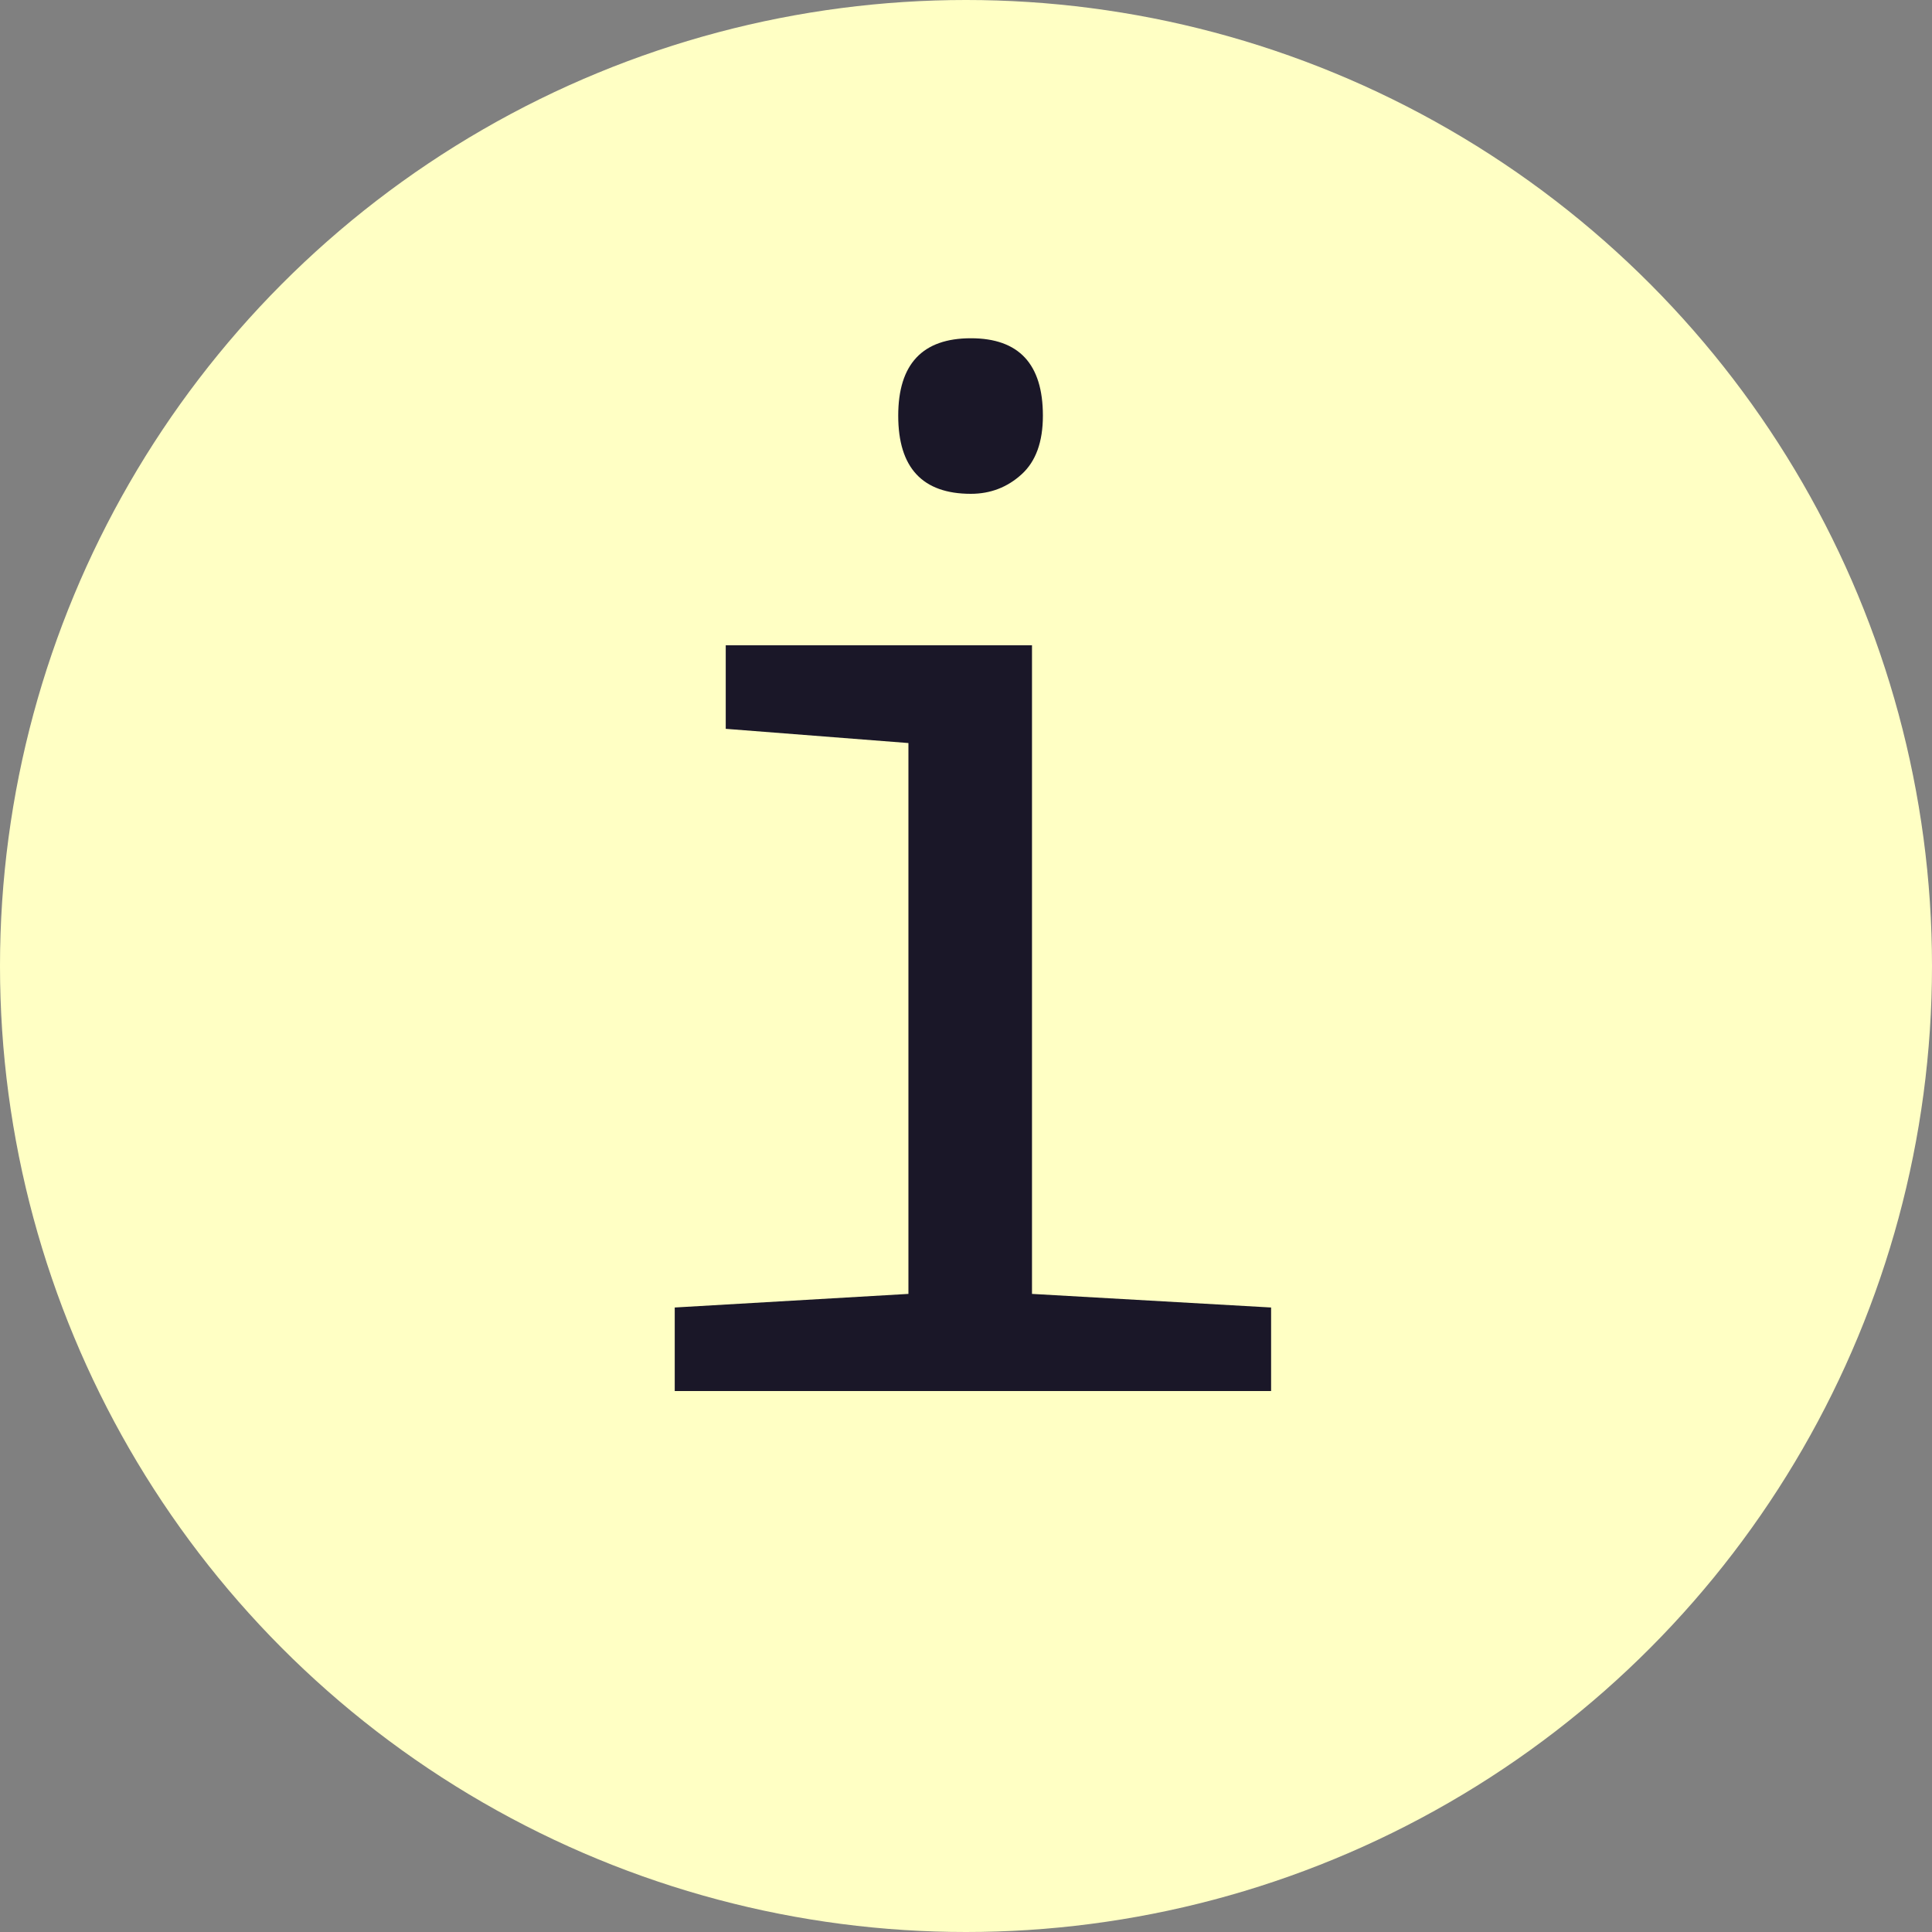 <?xml version="1.0" encoding="UTF-8" standalone="no"?>
<svg width="25px" height="25px" viewBox="0 0 25 25" version="1.1" xmlns="http://www.w3.org/2000/svg" xmlns:xlink="http://www.w3.org/1999/xlink">
    <rect x="0" y="0" width="25" height="25" fill="#808080" stroke="none"/>
    <!-- Generator: Sketch 39.1 (31720) - http://www.bohemiancoding.com/sketch -->
    <title>info</title>
    <desc>Created with Sketch.</desc>
    <defs></defs>
    <g id="Page-1" stroke="none" stroke-width="1" fill="none" fill-rule="evenodd">
        <g id="First-Screen" transform="translate(-959, -40)">
            <g id="info" transform="translate(959, 40)">
                <circle id="Oval-2" fill="#FFFFC4" cx="12.5" cy="12.5" r="12.5"></circle>
                <path d="M12.563,4.377 C13.185,4.377 13.495,4.711 13.495,5.379 C13.495,5.719 13.403,5.972 13.218,6.139 C13.034,6.306 12.815,6.39 12.563,6.39 C11.937,6.39 11.623,6.053 11.623,5.379 C11.623,4.711 11.937,4.377 12.563,4.377 L12.563,4.377 Z M11.755,9.615 L9.391,9.431 L9.391,8.35 L13.354,8.35 L13.354,16.743 L16.448,16.919 L16.448,18 L8.731,18 L8.731,16.919 L11.755,16.743 L11.755,9.615 Z" id="i" fill="#1A1728"></path>
            </g>
        </g>
    </g>
</svg>